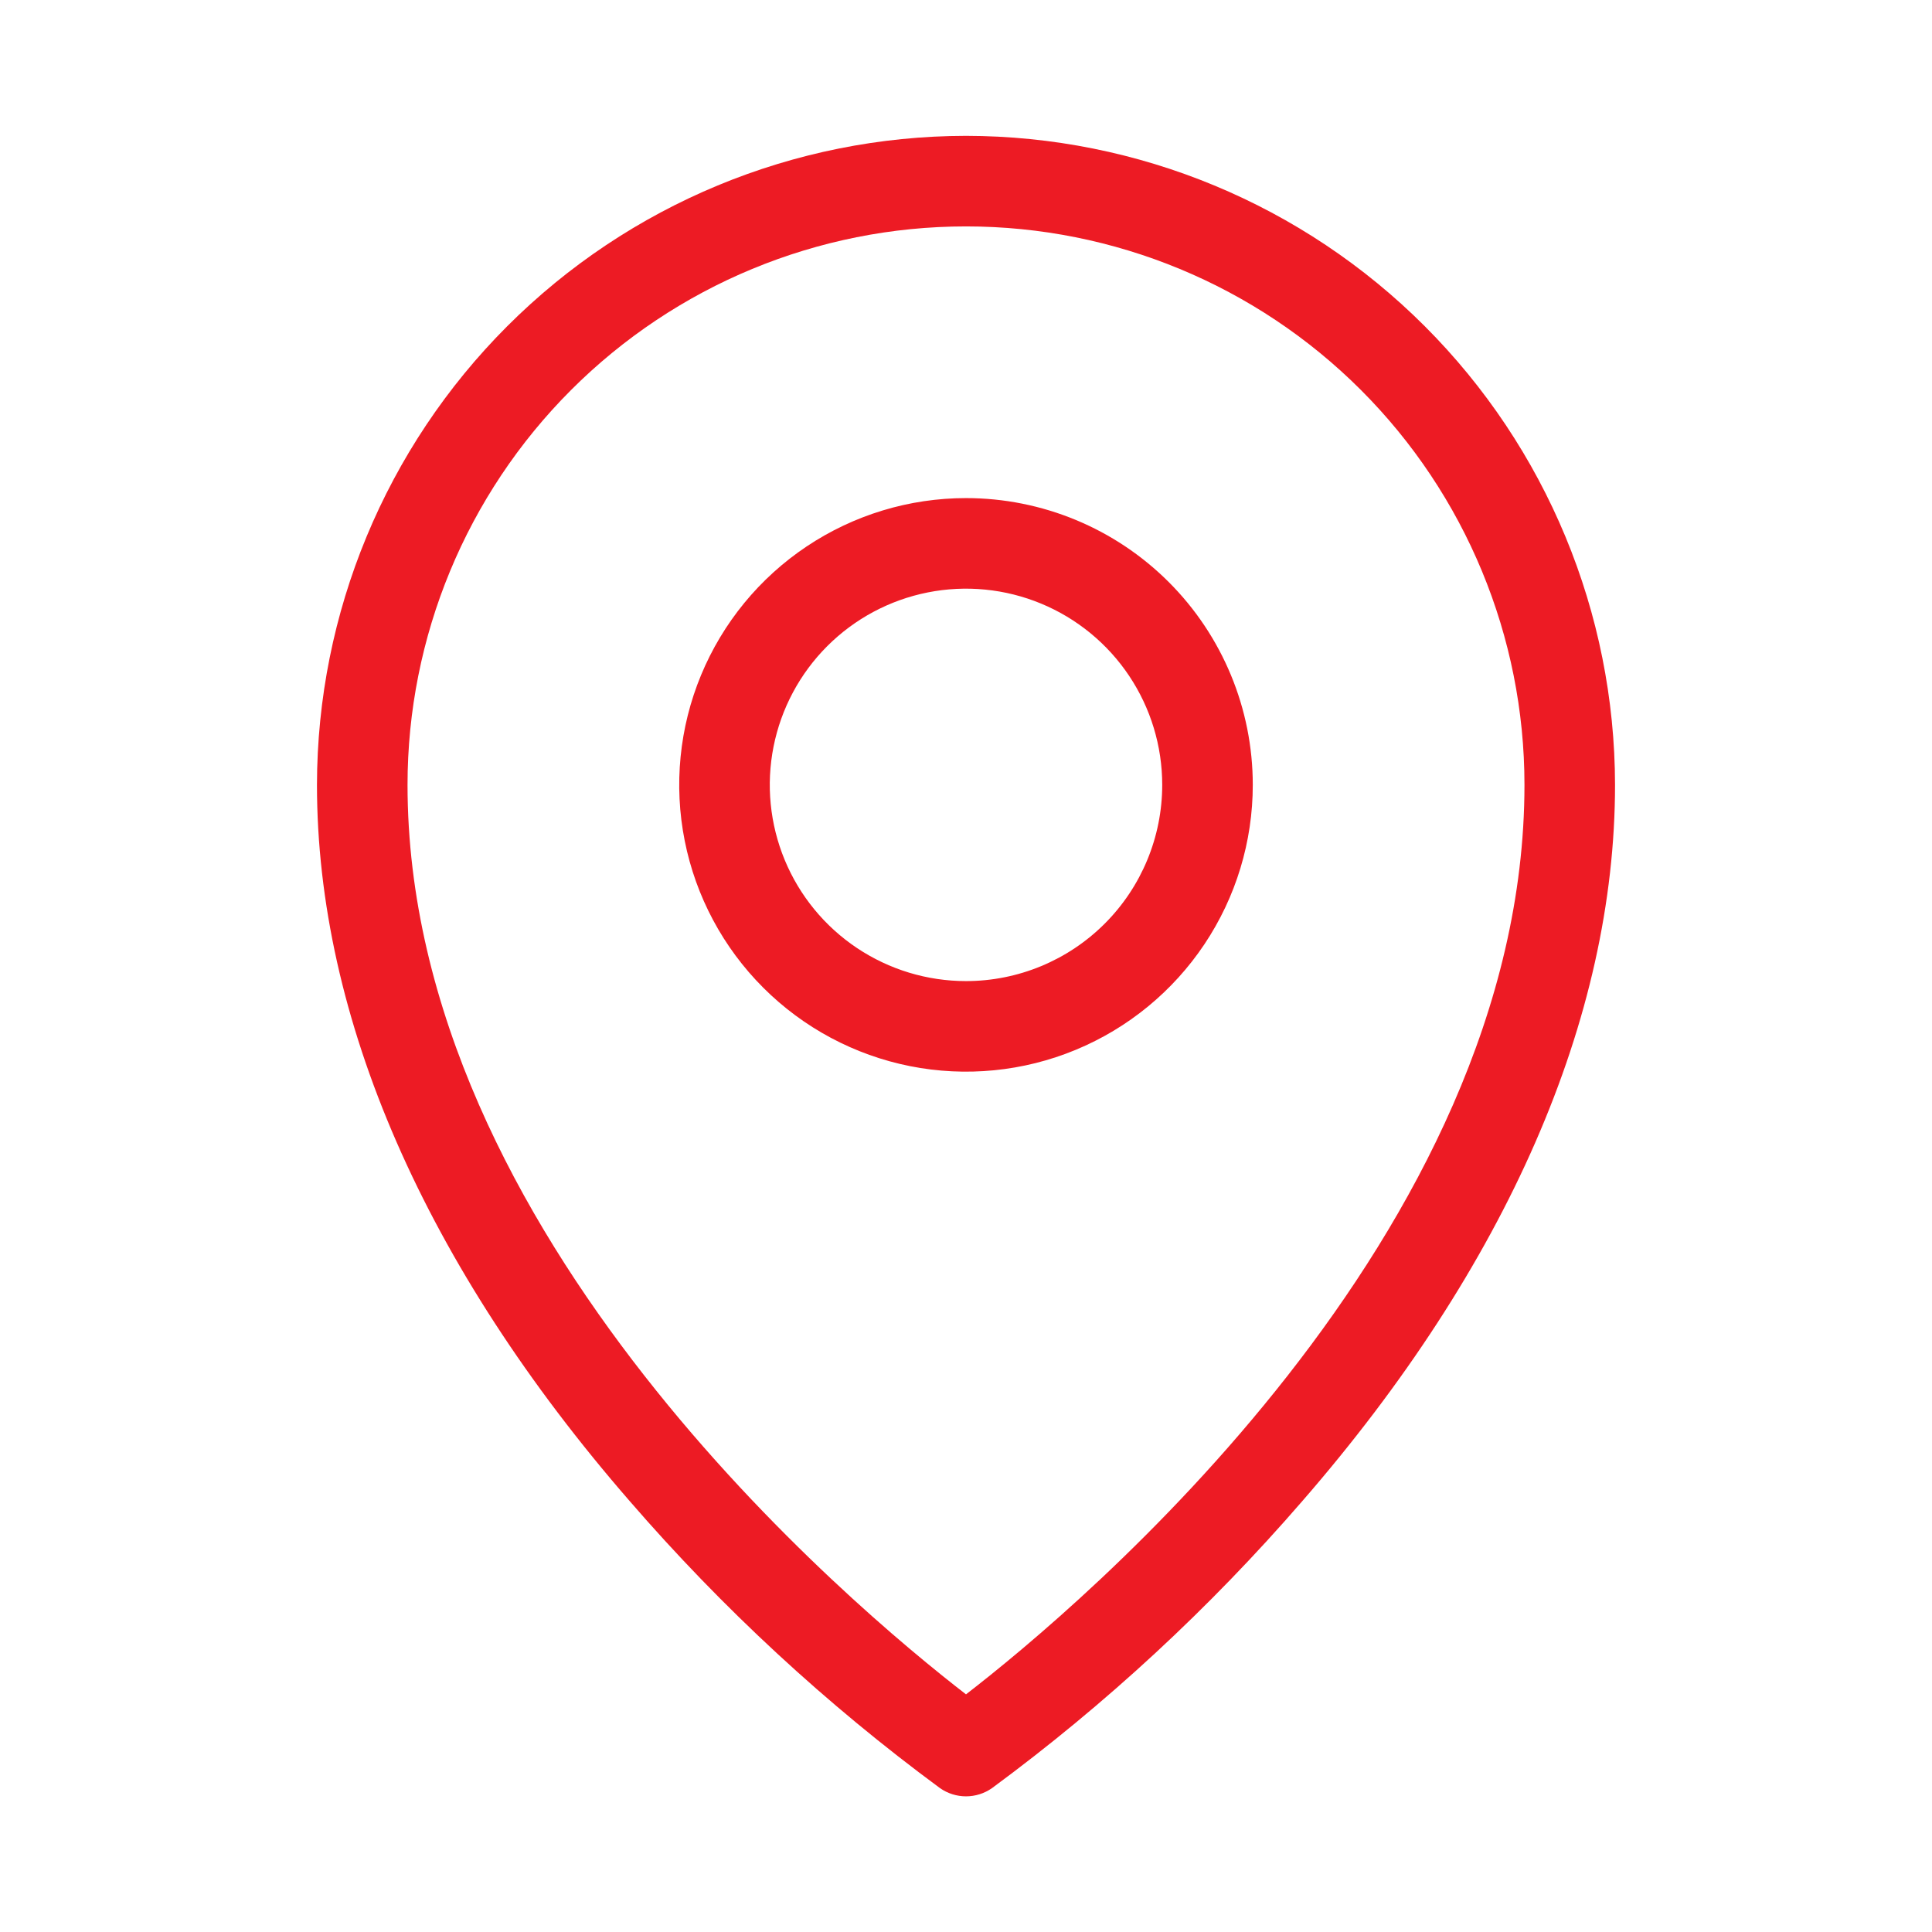 <svg width="256" height="256" viewBox="0 0 256 256" fill="none" xmlns="http://www.w3.org/2000/svg">
<path d="M128 66C120.484 66 113.137 68.229 106.888 72.404C100.639 76.58 95.769 82.514 92.893 89.458C90.016 96.402 89.264 104.042 90.73 111.413C92.196 118.785 95.816 125.556 101.13 130.87C106.444 136.184 113.215 139.804 120.587 141.27C127.958 142.736 135.598 141.984 142.542 139.107C149.486 136.231 155.42 131.361 159.596 125.112C163.771 118.863 166 111.516 166 104C166 93.922 161.996 84.256 154.87 77.13C147.744 70.004 138.078 66 128 66ZM128 130C122.858 130 117.831 128.475 113.555 125.618C109.279 122.761 105.947 118.701 103.979 113.95C102.011 109.199 101.496 103.971 102.5 98.928C103.503 93.884 105.979 89.251 109.615 85.615C113.251 81.979 117.884 79.503 122.928 78.5C127.971 77.496 133.199 78.011 137.95 79.979C142.701 81.947 146.761 85.279 149.618 89.555C152.475 93.831 154 98.858 154 104C154 110.896 151.261 117.509 146.385 122.385C141.509 127.261 134.896 130 128 130ZM128 18C105.2 18.026 83.34 27.096 67.218 43.218C51.096 59.34 42.026 81.2 42 104C42 134.91 56.34 167.74 83.47 198.94C95.715 213.091 109.497 225.836 124.56 236.94C125.568 237.646 126.769 238.024 128 238.024C129.231 238.024 130.432 237.646 131.44 236.94C146.503 225.836 160.285 213.091 172.53 198.94C199.66 167.74 214 134.94 214 104C213.974 81.2 204.904 59.34 188.782 43.218C172.66 27.096 150.8 18.026 128 18ZM128 224.51C113 212.93 54 163.62 54 104C54 84.374 61.796 65.552 75.674 51.674C89.552 37.796 108.374 30 128 30C147.626 30 166.448 37.796 180.326 51.674C194.204 65.552 202 84.374 202 104C202 163.62 143 212.93 128 224.51Z" fill="#ED1B24"/>
</svg>
